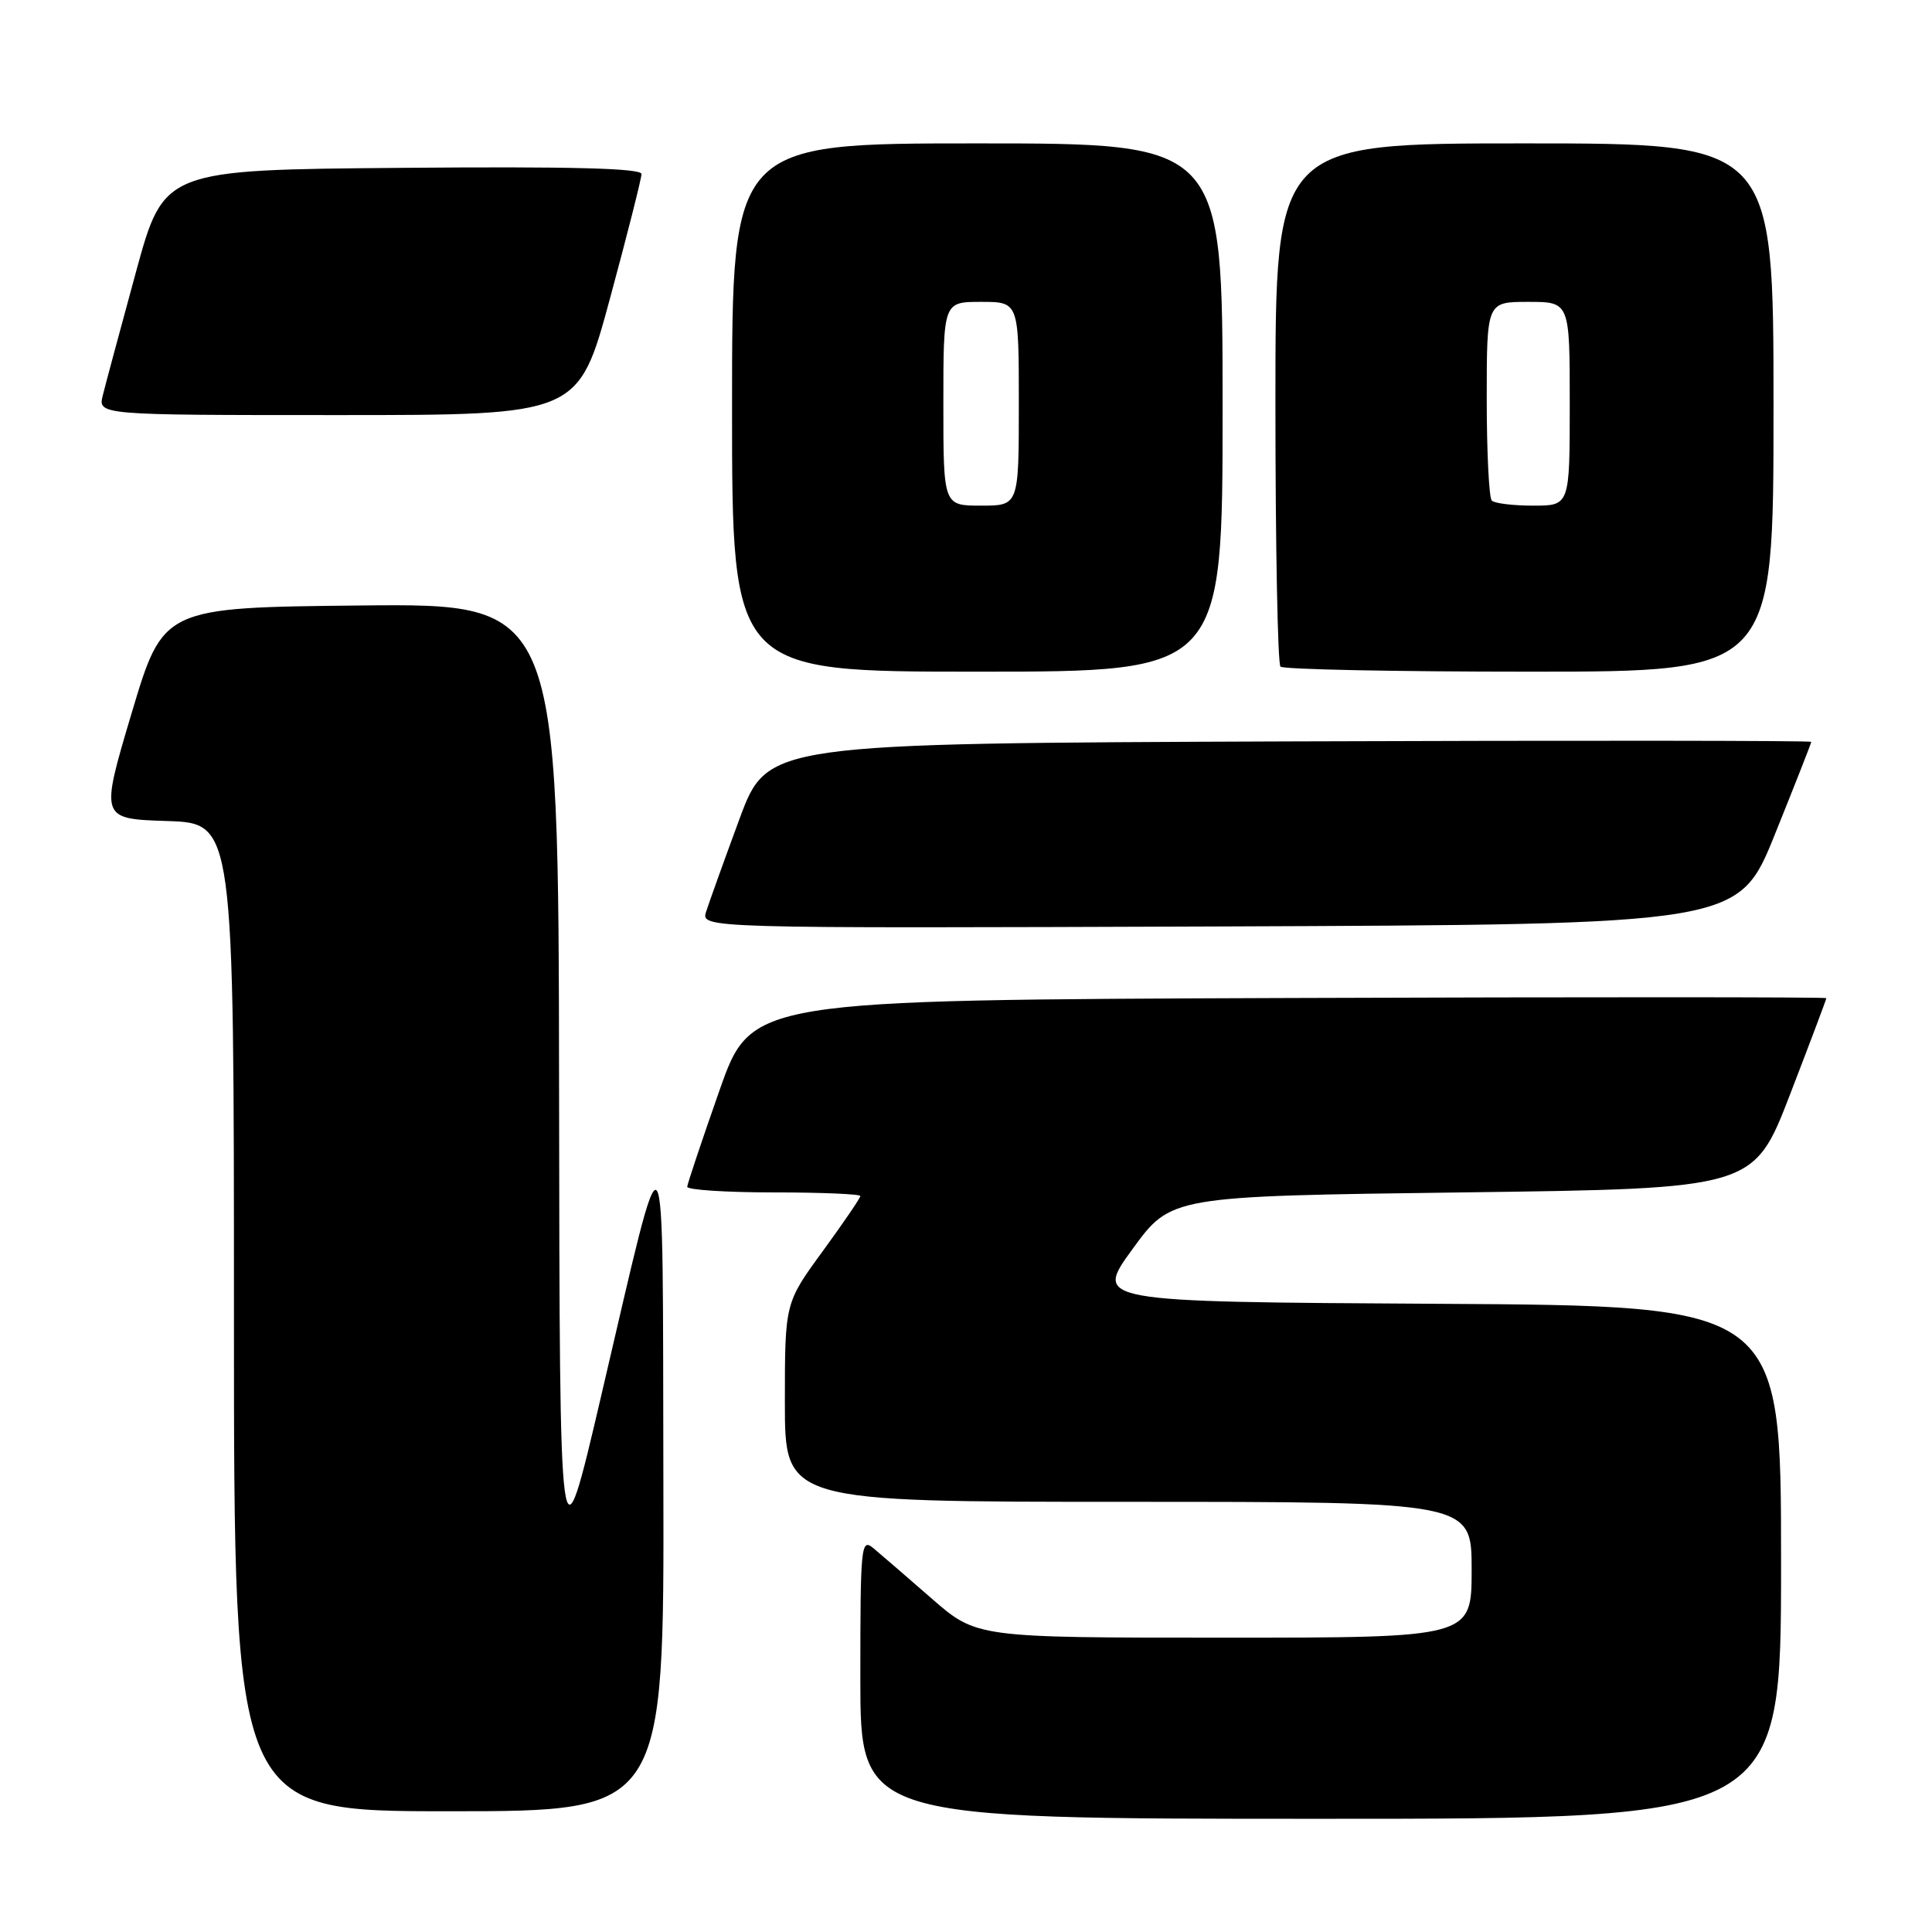 <?xml version="1.0" encoding="UTF-8" standalone="no"?>
<!DOCTYPE svg PUBLIC "-//W3C//DTD SVG 1.1//EN" "http://www.w3.org/Graphics/SVG/1.1/DTD/svg11.dtd" >
<svg xmlns="http://www.w3.org/2000/svg" xmlns:xlink="http://www.w3.org/1999/xlink" version="1.1" viewBox="0 0 256 256">
 <g >
 <path fill="currentColor"
d=" M 236.00 207.01 C 236.00 173.02 236.00 173.02 190.48 172.76 C 144.97 172.50 144.97 172.50 150.07 165.50 C 155.17 158.50 155.17 158.50 193.78 158.00 C 232.38 157.50 232.38 157.50 237.19 145.02 C 239.84 138.15 242.00 132.41 242.00 132.26 C 242.00 132.11 209.95 132.10 170.78 132.24 C 99.55 132.50 99.55 132.50 95.33 144.50 C 93.01 151.10 91.09 156.84 91.06 157.25 C 91.03 157.66 96.17 158.00 102.50 158.00 C 108.83 158.00 114.00 158.22 114.00 158.48 C 114.00 158.74 111.75 162.04 109.00 165.81 C 104.00 172.66 104.00 172.66 104.00 185.83 C 104.00 199.00 104.00 199.00 149.50 199.00 C 195.00 199.00 195.00 199.00 195.00 208.00 C 195.00 217.00 195.00 217.00 162.20 217.00 C 129.40 217.00 129.40 217.00 123.45 211.81 C 120.18 208.96 116.71 205.96 115.75 205.16 C 114.09 203.77 114.00 204.69 114.00 222.35 C 114.00 241.00 114.00 241.00 175.00 241.00 C 236.00 241.00 236.00 241.00 236.00 207.01 Z  M 87.90 196.25 C 87.78 146.36 88.47 147.30 79.65 185.00 C 74.16 208.50 74.16 208.50 74.08 144.23 C 74.00 79.97 74.00 79.97 47.81 80.23 C 21.62 80.50 21.62 80.50 17.44 94.50 C 13.27 108.50 13.27 108.50 22.13 108.79 C 31.00 109.08 31.00 109.08 31.00 174.54 C 31.00 240.00 31.00 240.00 59.50 240.00 C 88.00 240.00 88.00 240.00 87.90 196.25 Z  M 235.18 110.56 C 237.83 103.99 240.00 98.47 240.00 98.30 C 240.00 98.13 208.88 98.10 170.85 98.24 C 101.69 98.50 101.69 98.50 97.98 108.53 C 95.94 114.05 93.96 119.57 93.57 120.79 C 92.86 123.01 92.86 123.01 161.61 122.76 C 230.37 122.50 230.37 122.50 235.18 110.56 Z  M 162.00 54.00 C 162.00 19.00 162.00 19.00 129.50 19.00 C 97.00 19.00 97.00 19.00 97.00 54.00 C 97.00 89.00 97.00 89.00 129.50 89.00 C 162.00 89.00 162.00 89.00 162.00 54.00 Z  M 235.00 54.00 C 235.00 19.00 235.00 19.00 202.00 19.00 C 169.00 19.00 169.00 19.00 169.00 53.33 C 169.00 72.22 169.30 87.97 169.67 88.33 C 170.03 88.70 184.88 89.00 202.67 89.00 C 235.00 89.00 235.00 89.00 235.00 54.00 Z  M 80.82 39.57 C 83.12 31.08 85.00 23.65 85.00 23.06 C 85.00 22.29 75.60 22.05 53.36 22.24 C 21.71 22.50 21.71 22.50 18.00 36.10 C 15.96 43.58 13.99 50.89 13.63 52.35 C 12.96 55.00 12.96 55.00 44.80 55.00 C 76.64 55.00 76.64 55.00 80.82 39.57 Z  M 125.00 53.50 C 125.00 40.00 125.00 40.00 130.00 40.00 C 135.00 40.00 135.00 40.00 135.00 53.50 C 135.00 67.00 135.00 67.00 130.00 67.00 C 125.00 67.00 125.00 67.00 125.00 53.50 Z  M 197.67 66.33 C 197.30 65.97 197.00 59.89 197.00 52.83 C 197.00 40.00 197.00 40.00 202.50 40.00 C 208.00 40.00 208.00 40.00 208.00 53.50 C 208.00 67.00 208.00 67.00 203.17 67.00 C 200.51 67.00 198.03 66.70 197.67 66.33 Z "/>
</g>
</svg>